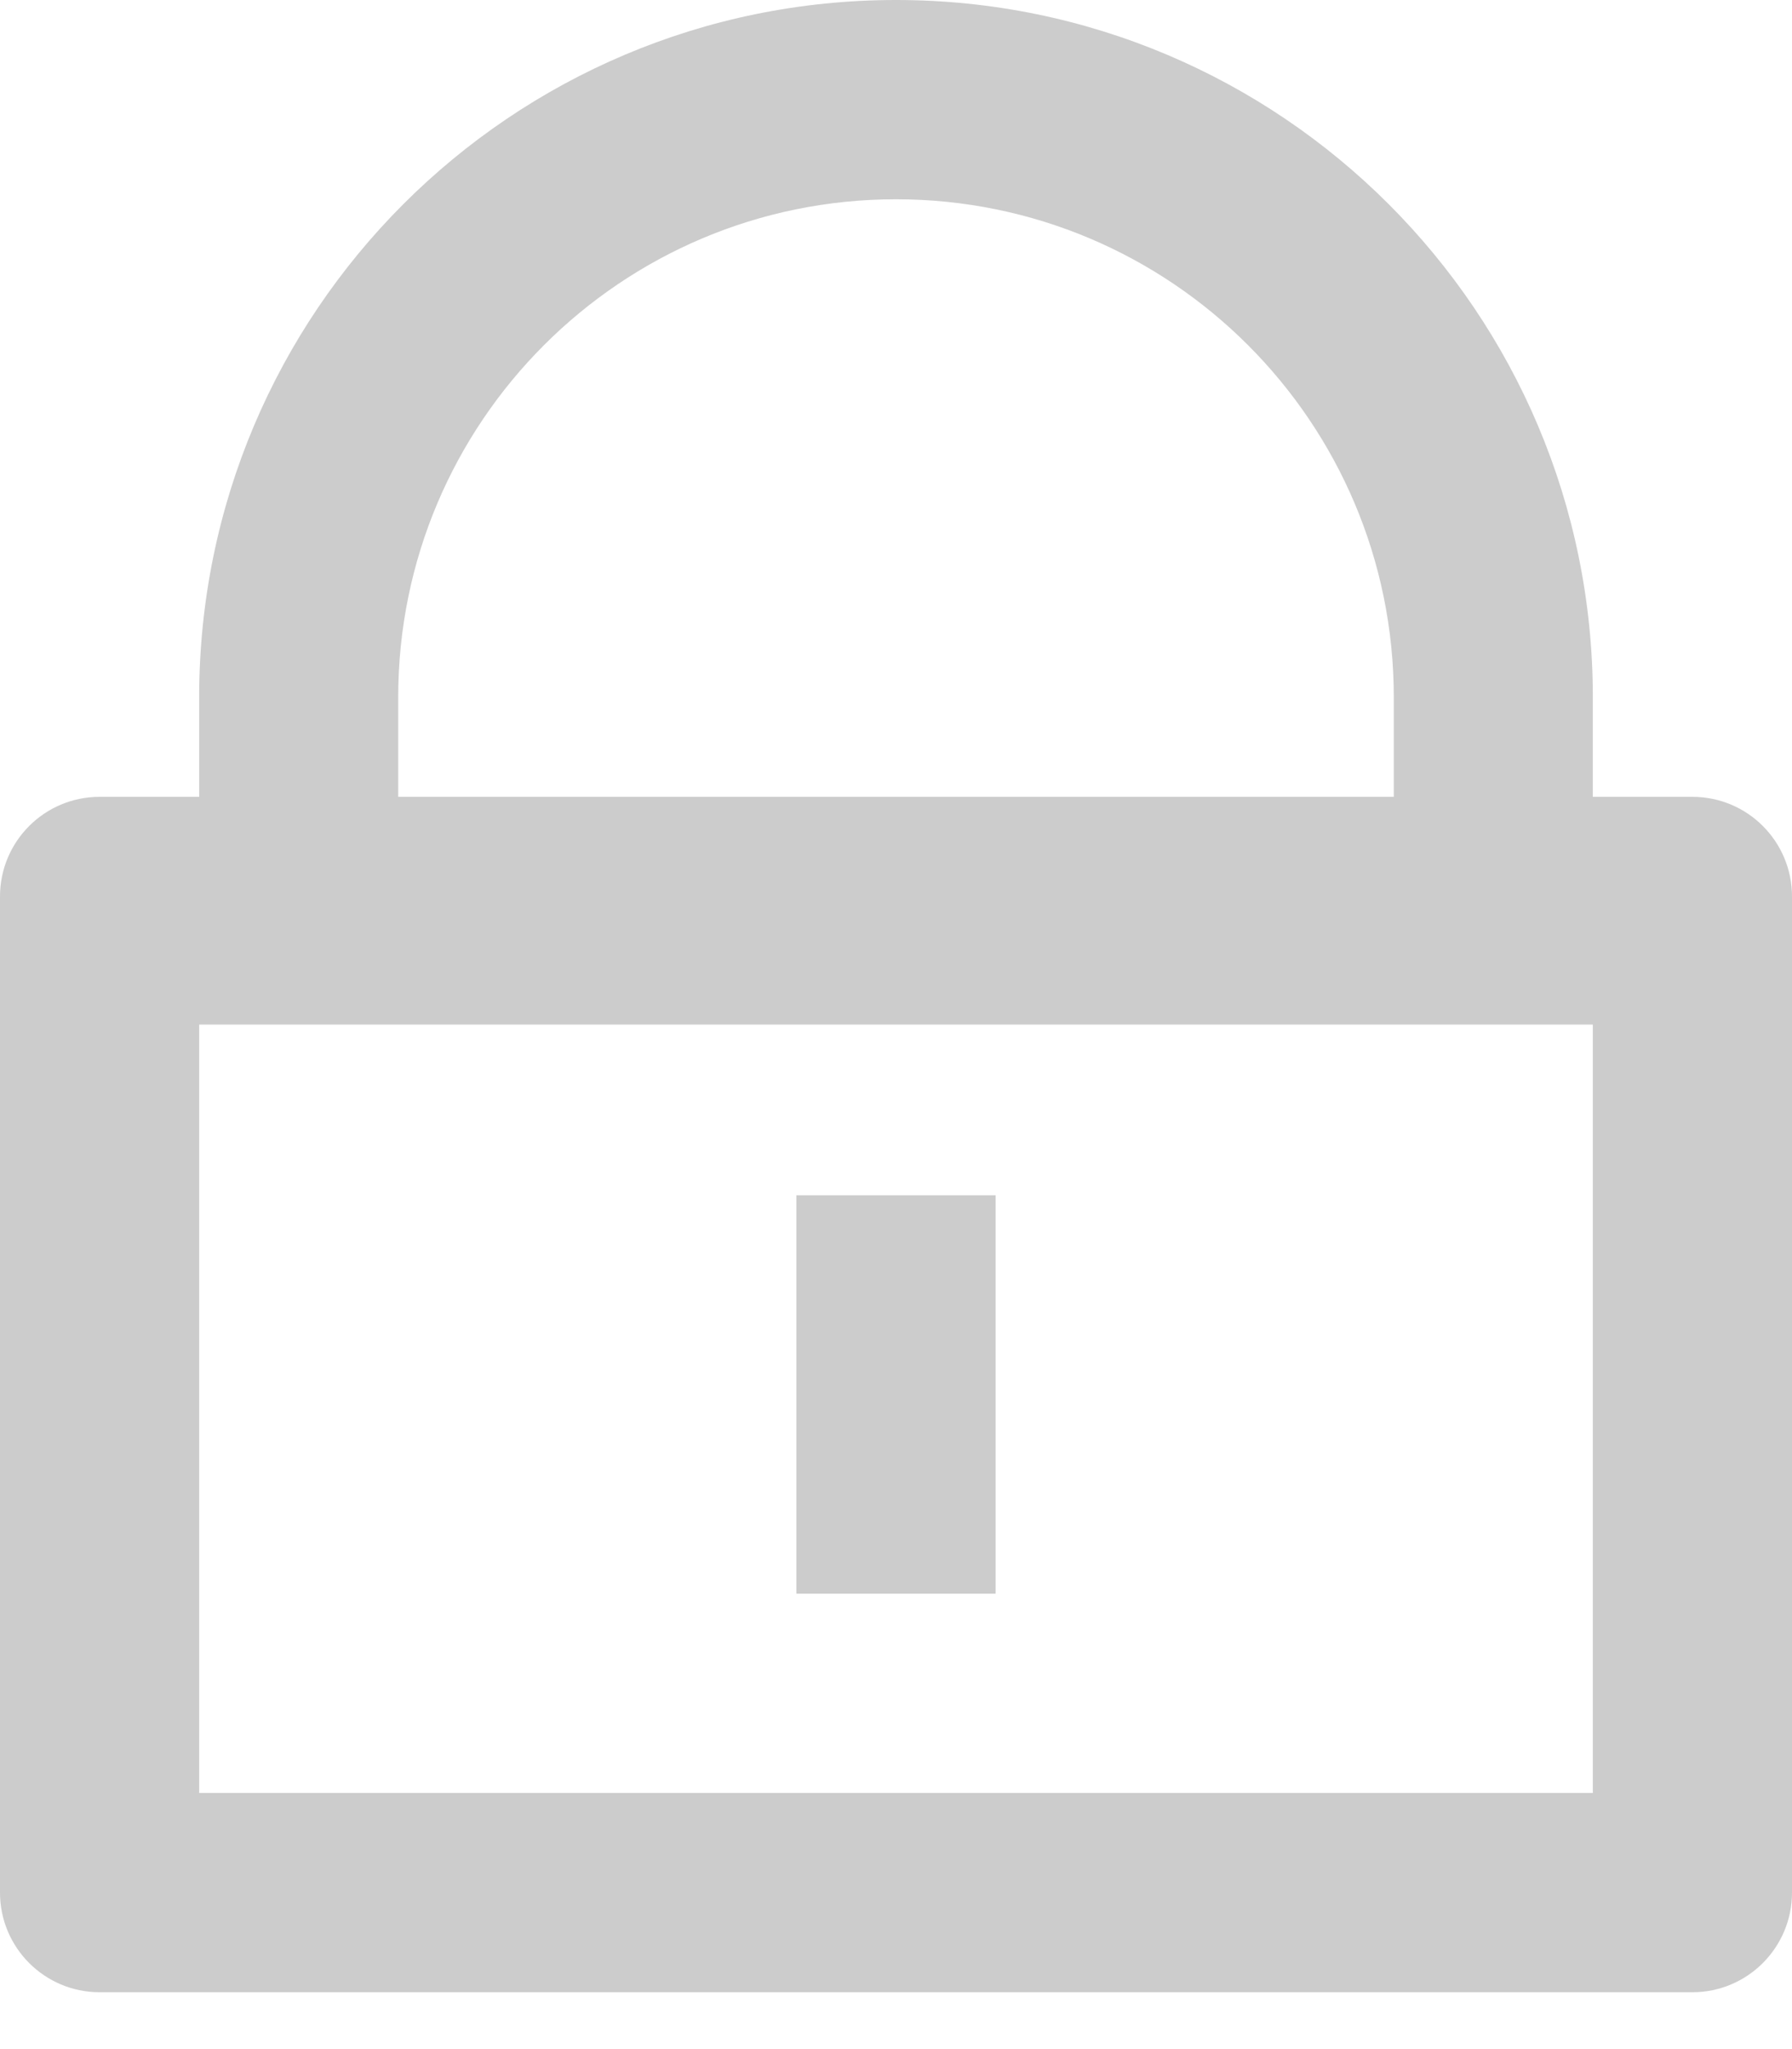 ﻿<?xml version="1.0" encoding="utf-8"?>
<svg version="1.1" xmlns:xlink="http://www.w3.org/1999/xlink" width="14px" height="16px" xmlns="http://www.w3.org/2000/svg">
  <g transform="matrix(1 0 0 1 -749 -407 )">
    <path d="M 12.444 5.444  L 12.444 6.222  L 13.222 6.222  C 13.652 6.222  14 6.57  14 7  L 14 14.778  C 14 15.207  13.652 15.556  13.222 15.556  L 0.778 15.556  C 0.348 15.556  0 15.207  0 14.778  L 0 7  C 0 6.57  0.348 6.222  0.778 6.222  L 1.556 6.222  L 1.556 5.444  C 1.556 2.438  3.993 0  7 0  C 10.007 0  12.444 2.438  12.444 5.444  Z M 12.444 8  L 1.556 8  L 1.556 14  L 12.444 14  L 12.444 8  Z M 6.222 12.444  L 6.222 9.333  L 7.778 9.333  L 7.778 12.444  L 6.222 12.444  Z M 3.111 6.222  L 10.889 6.222  L 10.889 5.444  C 10.889 3.297  9.148 1.556  7 1.556  C 4.852 1.556  3.111 3.297  3.111 5.444  L 3.111 6.222  Z " fill-rule="nonzero" fill="#cccccc" stroke="none" transform="matrix(1 0 0 1 749 407 )" />
  </g>
</svg>
